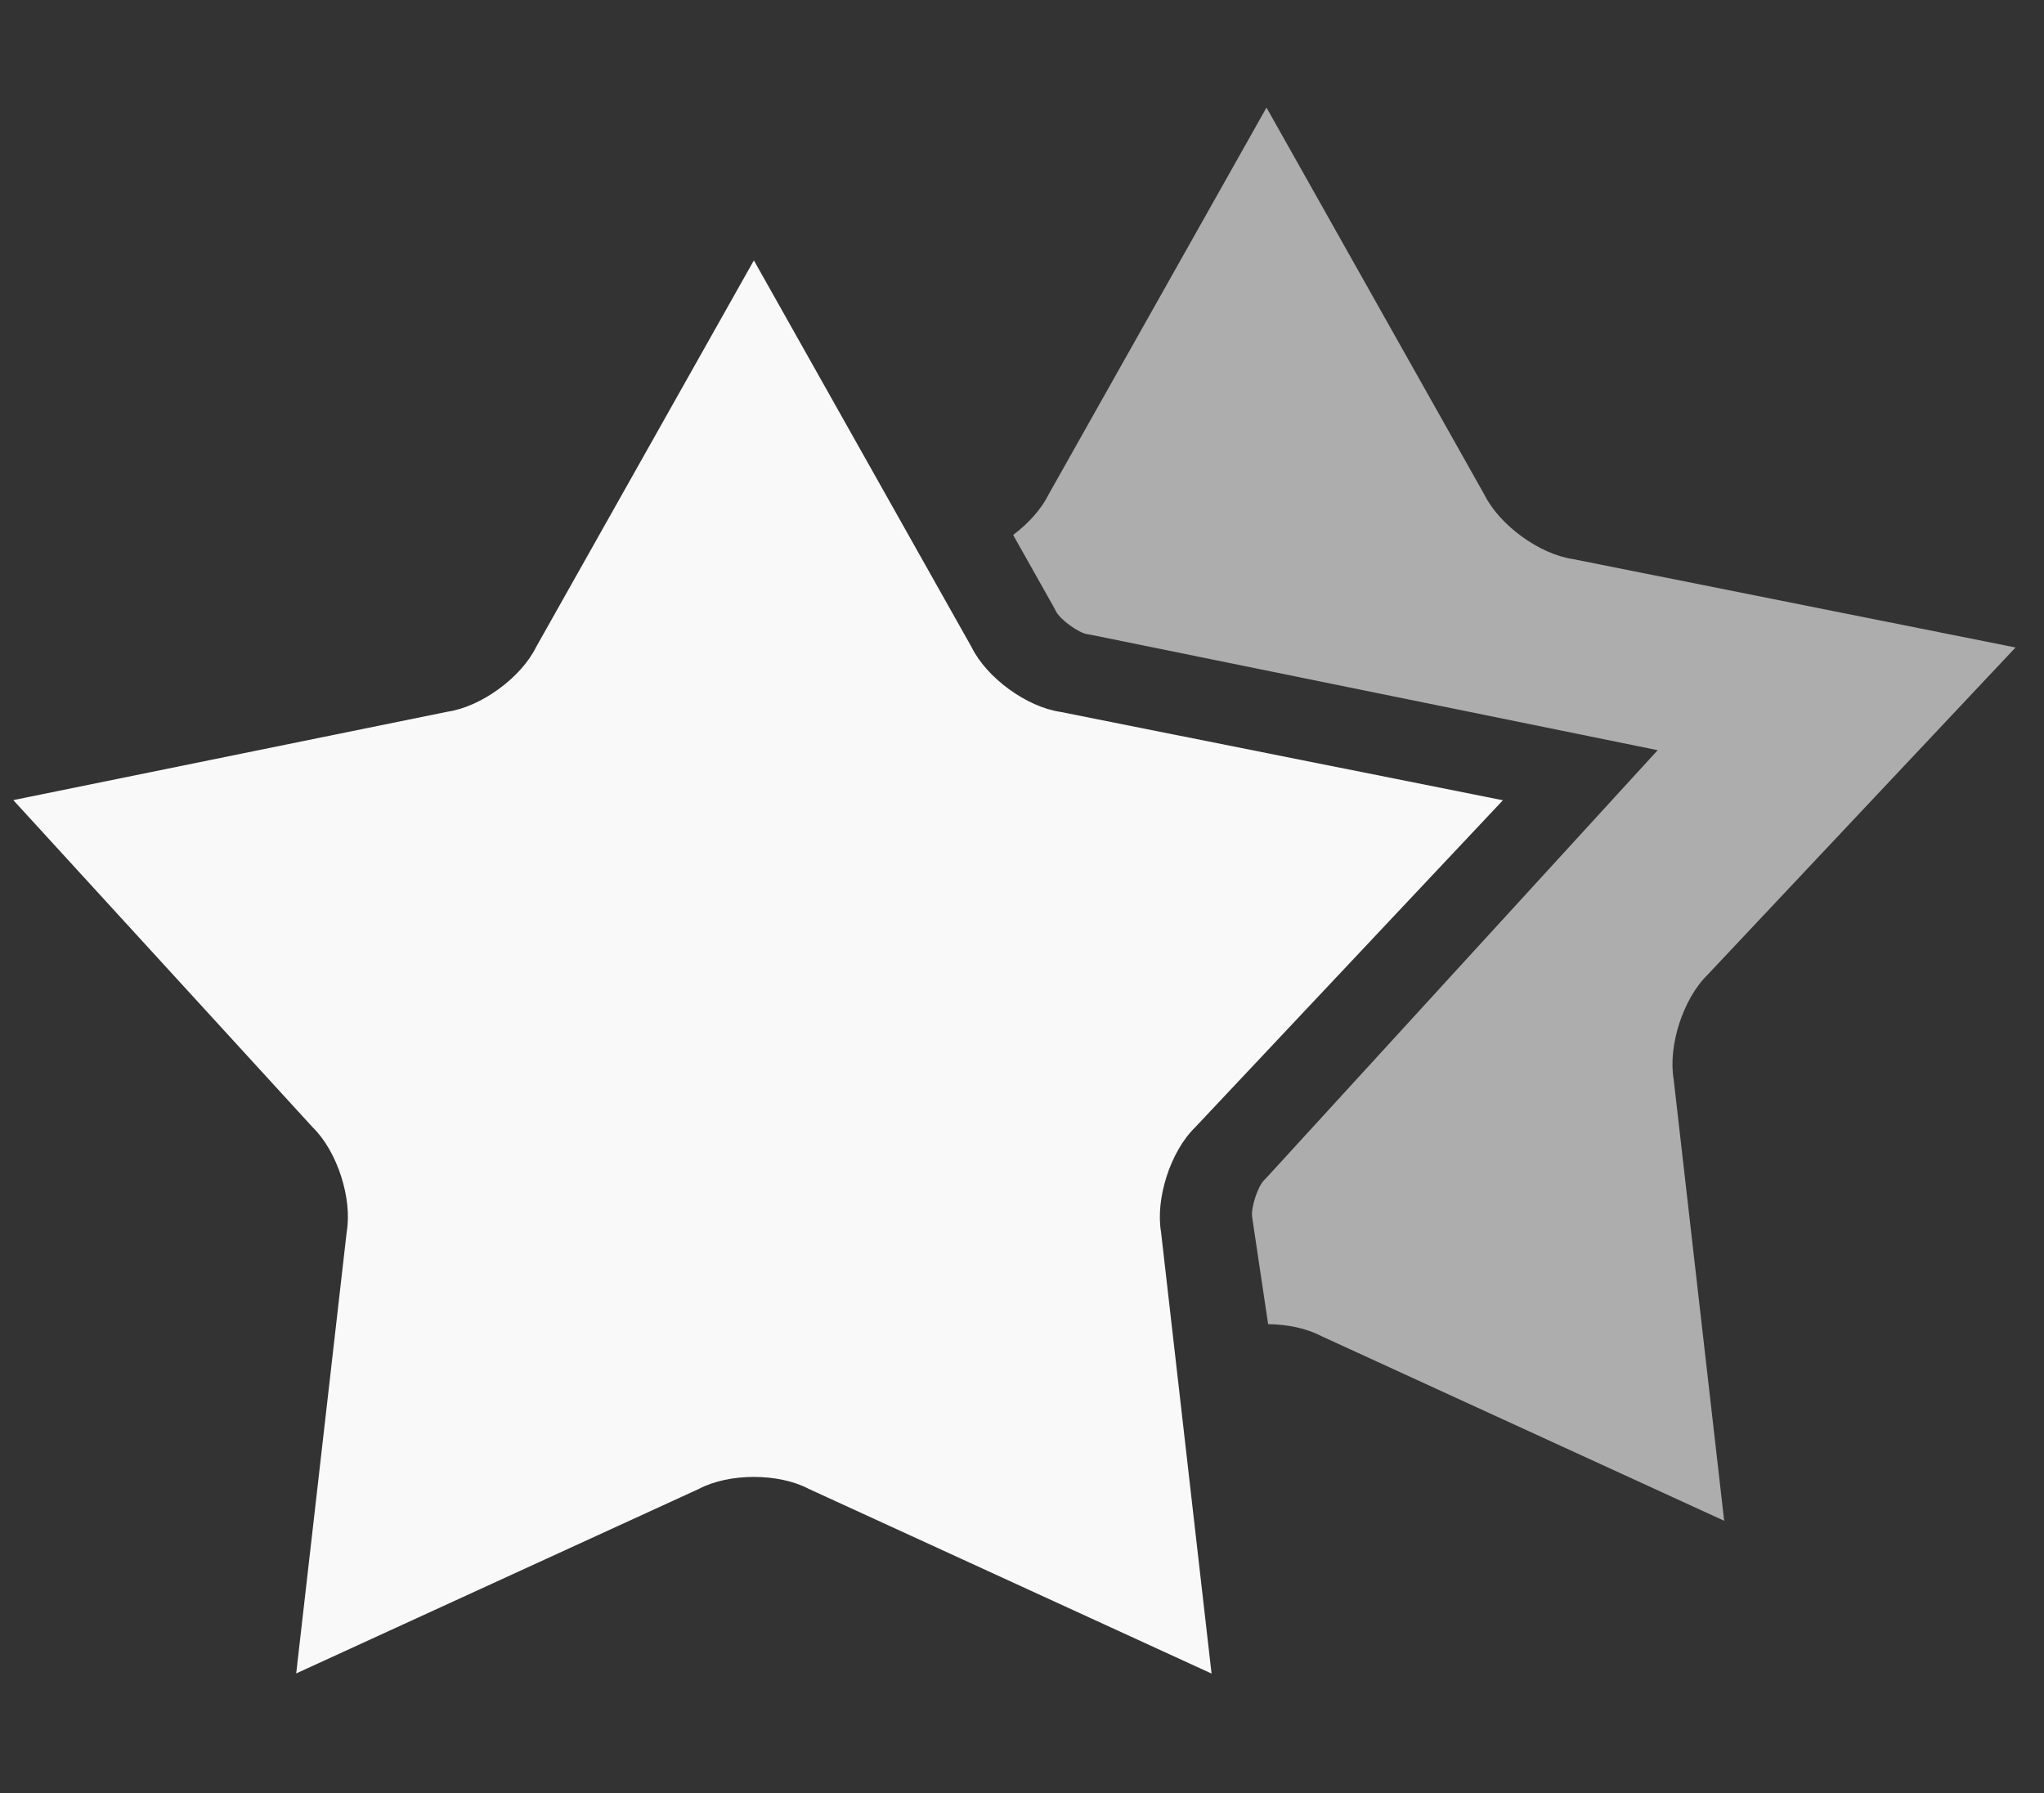 <svg width="57" height="50" viewBox="0 0 57 50" fill="none" xmlns="http://www.w3.org/2000/svg">
<rect x="0" y="0" width="57" height="50" fill="#333333" stroke="none"/>
<path opacity="0.6" fill-rule="evenodd" clip-rule="evenodd" d="M15.449 17.892L15.466 17.889C15.378 18.037 15.349 18.08 15.392 17.993L15.449 17.892ZM35.364 36.926L34.936 34.061L34.919 33.944C34.876 33.693 35.074 33.083 35.253 32.908L35.337 32.822L46.227 20.92L30.437 17.705L30.319 17.685C30.074 17.649 29.56 17.274 29.449 17.049L29.393 16.943L28.253 14.918C28.68 14.597 29.043 14.195 29.245 13.783L35.318 3L41.39 13.787C41.811 14.642 42.925 15.454 43.866 15.591L56.206 18.056L47.618 27.183C46.937 27.848 46.512 29.162 46.673 30.102L48.081 42.409L36.848 37.259C36.439 37.043 35.903 36.932 35.364 36.926Z" fill="white"/>
<path d="M21.023 7.261L27.095 18.048C27.516 18.903 28.63 19.715 29.57 19.852L41.911 22.316L33.323 31.443C32.642 32.109 32.217 33.422 32.378 34.362L33.786 46.67L22.552 41.519C21.711 41.075 20.334 41.075 19.492 41.519L8.26 46.666L9.668 34.358C9.829 33.418 9.403 32.104 8.722 31.439L0.371 22.312L12.475 19.848C13.416 19.711 14.53 18.898 14.95 18.044L21.023 7.261Z" fill="#F9F9F9"/>
</svg>
